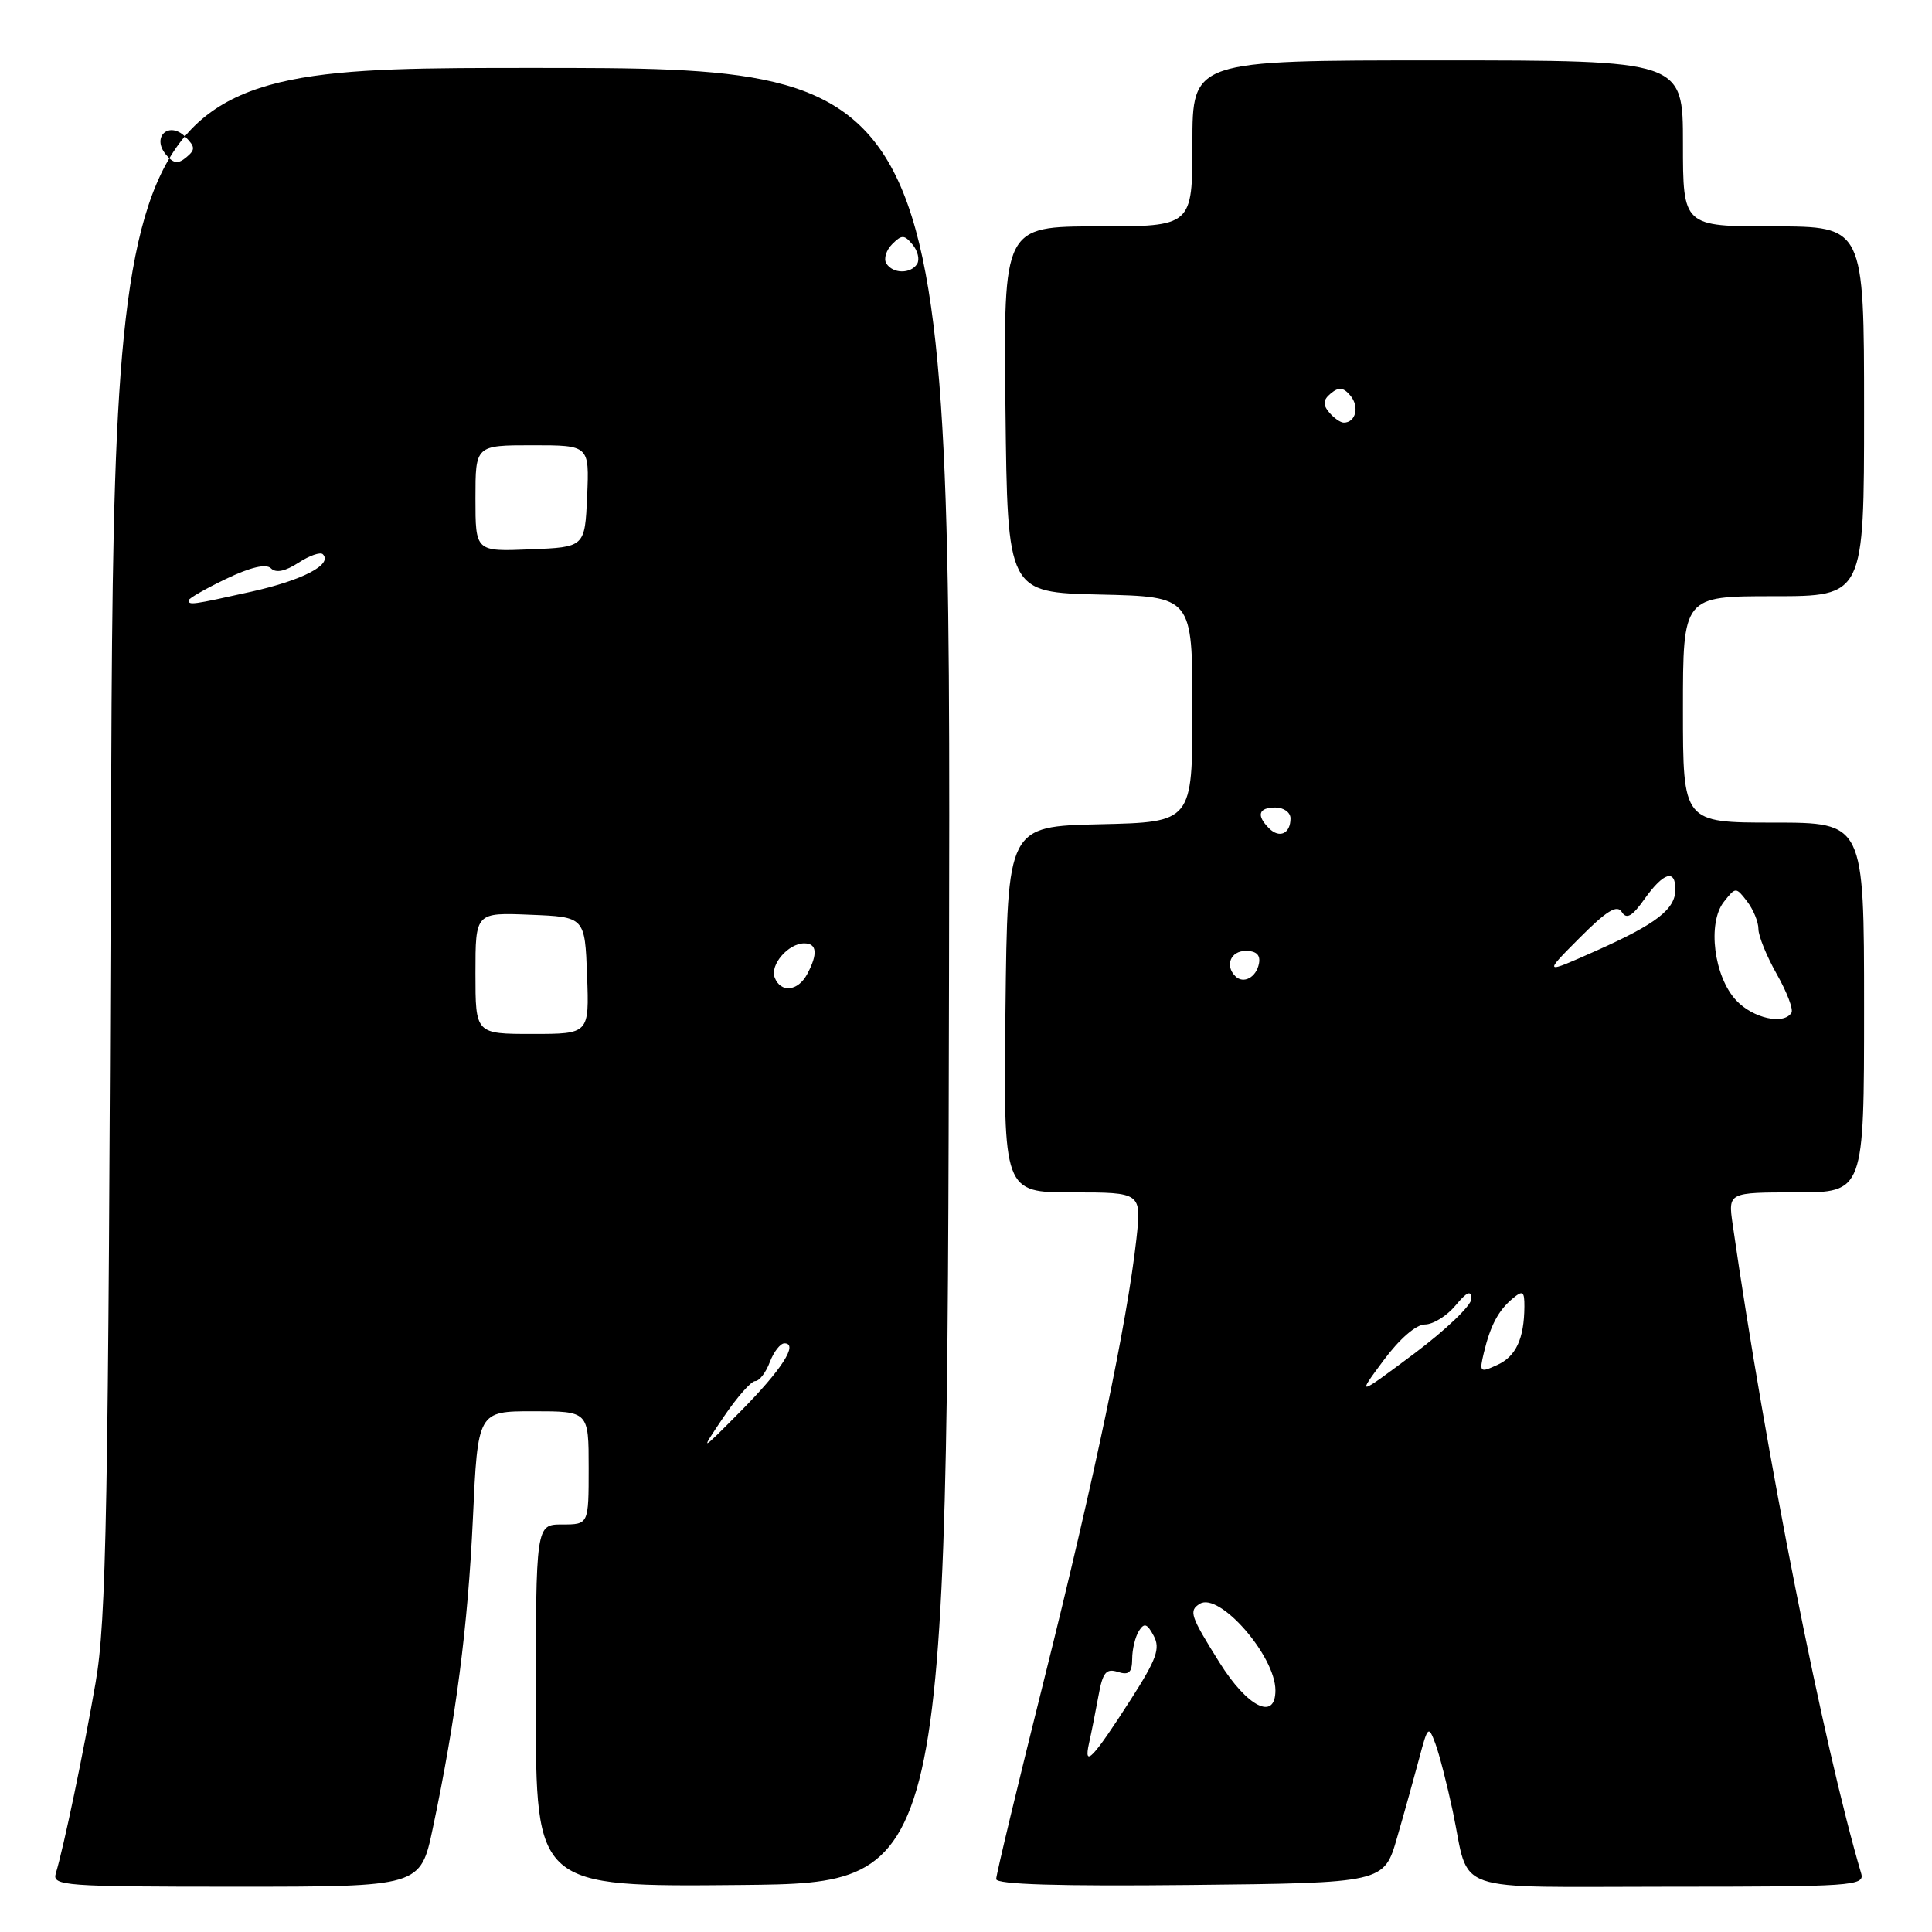 <?xml version="1.0" encoding="UTF-8" standalone="no"?>
<!DOCTYPE svg PUBLIC "-//W3C//DTD SVG 1.1//EN" "http://www.w3.org/Graphics/SVG/1.1/DTD/svg11.dtd" >
<svg xmlns="http://www.w3.org/2000/svg" xmlns:xlink="http://www.w3.org/1999/xlink" version="1.1" viewBox="0 0 256 256">
 <g >
 <path fill="currentColor"
d=" M 57.35 242.25 C 60.42 227.70 62.00 215.51 62.66 201.25 C 63.31 187.00 63.31 187.00 70.66 187.00 C 78.00 187.00 78.00 187.00 78.00 194.50 C 78.00 202.00 78.00 202.00 74.50 202.00 C 71.00 202.00 71.00 202.00 71.00 226.02 C 71.00 250.03 71.00 250.03 98.25 249.77 C 125.50 249.50 125.50 249.50 125.75 129.25 C 126.01 9.00 126.01 9.00 70.55 9.00 C 15.10 9.00 15.10 9.00 14.70 111.25 C 14.36 200.49 14.10 214.71 12.66 223.00 C 11.06 232.24 8.46 244.71 7.39 248.25 C 6.90 249.88 8.49 250.00 31.29 250.00 C 55.71 250.00 55.71 250.00 57.35 242.25 Z  M 185.12 243.50 C 186.08 240.20 187.39 235.47 188.05 233.00 C 189.18 228.72 189.29 228.62 190.18 231.00 C 190.70 232.38 191.74 236.43 192.50 240.00 C 194.84 251.11 191.66 250.00 221.17 250.00 C 245.43 250.00 247.10 249.89 246.62 248.25 C 241.68 231.58 233.94 192.49 229.59 162.25 C 228.98 158.00 228.98 158.00 237.99 158.00 C 247.00 158.00 247.00 158.00 247.00 133.50 C 247.00 109.00 247.00 109.00 235.00 109.00 C 223.00 109.00 223.00 109.00 223.00 94.00 C 223.00 79.00 223.00 79.00 235.00 79.00 C 247.00 79.00 247.00 79.00 247.00 54.50 C 247.00 30.00 247.00 30.00 235.00 30.00 C 223.00 30.00 223.00 30.00 223.00 19.00 C 223.00 8.00 223.00 8.00 190.50 8.00 C 158.00 8.00 158.00 8.00 158.00 19.00 C 158.00 30.00 158.00 30.00 145.48 30.00 C 132.96 30.00 132.96 30.00 133.23 54.25 C 133.50 78.50 133.50 78.50 145.75 78.78 C 158.00 79.06 158.00 79.06 158.00 94.00 C 158.00 108.94 158.00 108.94 145.75 109.22 C 133.50 109.50 133.50 109.50 133.23 133.75 C 132.96 158.00 132.96 158.00 142.11 158.00 C 151.26 158.00 151.26 158.00 150.57 164.25 C 149.35 175.19 145.05 195.73 138.43 222.22 C 134.89 236.37 132.00 248.41 132.00 248.99 C 132.00 249.70 140.32 249.95 157.70 249.77 C 183.39 249.50 183.39 249.50 185.12 243.50 Z  M 95.89 187.75 C 97.65 185.14 99.54 183.00 100.07 183.00 C 100.61 183.00 101.48 181.88 102.00 180.50 C 102.52 179.12 103.40 178.00 103.94 178.00 C 105.84 178.00 103.56 181.53 98.14 187.00 C 92.69 192.50 92.69 192.50 95.89 187.75 Z  M 63.00 128.96 C 63.00 120.91 63.00 120.91 70.25 121.21 C 77.50 121.50 77.50 121.50 77.79 129.25 C 78.08 137.00 78.08 137.00 70.54 137.00 C 63.00 137.00 63.00 137.00 63.00 128.96 Z  M 102.65 129.53 C 102.00 127.84 104.46 125.00 106.57 125.00 C 108.26 125.00 108.39 126.39 106.96 129.07 C 105.74 131.36 103.45 131.60 102.65 129.53 Z  M 25.00 79.54 C 25.00 79.29 27.23 78.01 29.96 76.70 C 33.22 75.14 35.27 74.67 35.91 75.31 C 36.56 75.96 37.80 75.70 39.54 74.57 C 40.99 73.62 42.45 73.11 42.78 73.44 C 44.12 74.79 40.11 76.88 33.30 78.40 C 25.40 80.16 25.00 80.21 25.00 79.54 Z  M 63.00 66.04 C 63.00 59.00 63.00 59.00 70.55 59.00 C 78.09 59.00 78.09 59.00 77.80 65.75 C 77.50 72.50 77.50 72.50 70.25 72.79 C 63.00 73.09 63.00 73.09 63.00 66.04 Z  M 117.44 34.90 C 117.07 34.30 117.42 33.15 118.22 32.35 C 119.49 31.08 119.83 31.09 120.92 32.41 C 121.61 33.23 121.88 34.38 121.53 34.96 C 120.68 36.32 118.30 36.29 117.44 34.90 Z  M 21.98 20.47 C 20.04 18.13 22.41 15.98 24.56 18.13 C 25.88 19.45 25.90 19.84 24.68 20.85 C 23.58 21.77 22.98 21.68 21.98 20.47 Z  M 144.30 231.00 C 144.61 229.62 145.17 226.80 145.55 224.72 C 146.11 221.60 146.57 221.04 148.12 221.54 C 149.59 222.00 150.00 221.63 150.02 219.82 C 150.02 218.54 150.43 216.88 150.91 216.11 C 151.61 215.00 152.00 215.12 152.87 216.75 C 153.77 218.43 153.26 219.84 149.87 225.14 C 144.82 233.02 143.55 234.36 144.30 231.00 Z  M 161.58 220.28 C 157.72 214.11 157.49 213.43 158.98 212.51 C 161.57 210.91 169.00 219.42 169.00 223.98 C 169.00 228.07 165.29 226.22 161.58 220.28 Z  M 183.32 180.27 C 185.44 177.41 187.64 175.50 188.81 175.50 C 189.88 175.50 191.70 174.38 192.85 173.00 C 194.38 171.16 194.94 170.92 194.97 172.09 C 194.99 172.96 191.57 176.23 187.39 179.36 C 179.78 185.04 179.78 185.04 183.32 180.27 Z  M 196.62 179.24 C 197.49 175.62 198.55 173.62 200.45 172.05 C 201.78 170.94 202.00 171.09 201.99 173.13 C 201.96 177.39 200.87 179.74 198.40 180.86 C 196.09 181.92 196.00 181.84 196.62 179.24 Z  M 230.06 132.56 C 227.10 129.41 226.21 122.31 228.42 119.50 C 229.98 117.52 230.02 117.52 231.50 119.44 C 232.32 120.51 233.00 122.15 233.00 123.09 C 233.00 124.03 234.10 126.73 235.44 129.09 C 236.78 131.45 237.65 133.75 237.38 134.19 C 236.37 135.84 232.28 134.93 230.06 132.56 Z  M 163.69 129.35 C 162.27 127.94 163.07 126.00 165.07 126.00 C 166.47 126.00 167.04 126.54 166.82 127.67 C 166.47 129.51 164.76 130.43 163.69 129.35 Z  M 209.28 124.30 C 212.88 120.68 214.26 119.83 214.89 120.84 C 215.53 121.86 216.27 121.44 217.93 119.09 C 220.42 115.60 222.00 115.11 222.00 117.85 C 222.00 120.47 219.49 122.42 211.50 125.98 C 204.50 129.10 204.50 129.10 209.28 124.30 Z  M 168.16 109.76 C 166.44 108.04 166.75 107.00 169.00 107.00 C 170.10 107.00 171.00 107.65 171.00 108.44 C 171.00 110.46 169.54 111.14 168.16 109.76 Z  M 176.11 54.63 C 175.25 53.60 175.31 52.99 176.35 52.12 C 177.41 51.25 178.02 51.32 178.95 52.44 C 180.16 53.90 179.64 56.00 178.06 56.00 C 177.61 56.00 176.73 55.38 176.11 54.63 Z "/>
</g>
</svg>